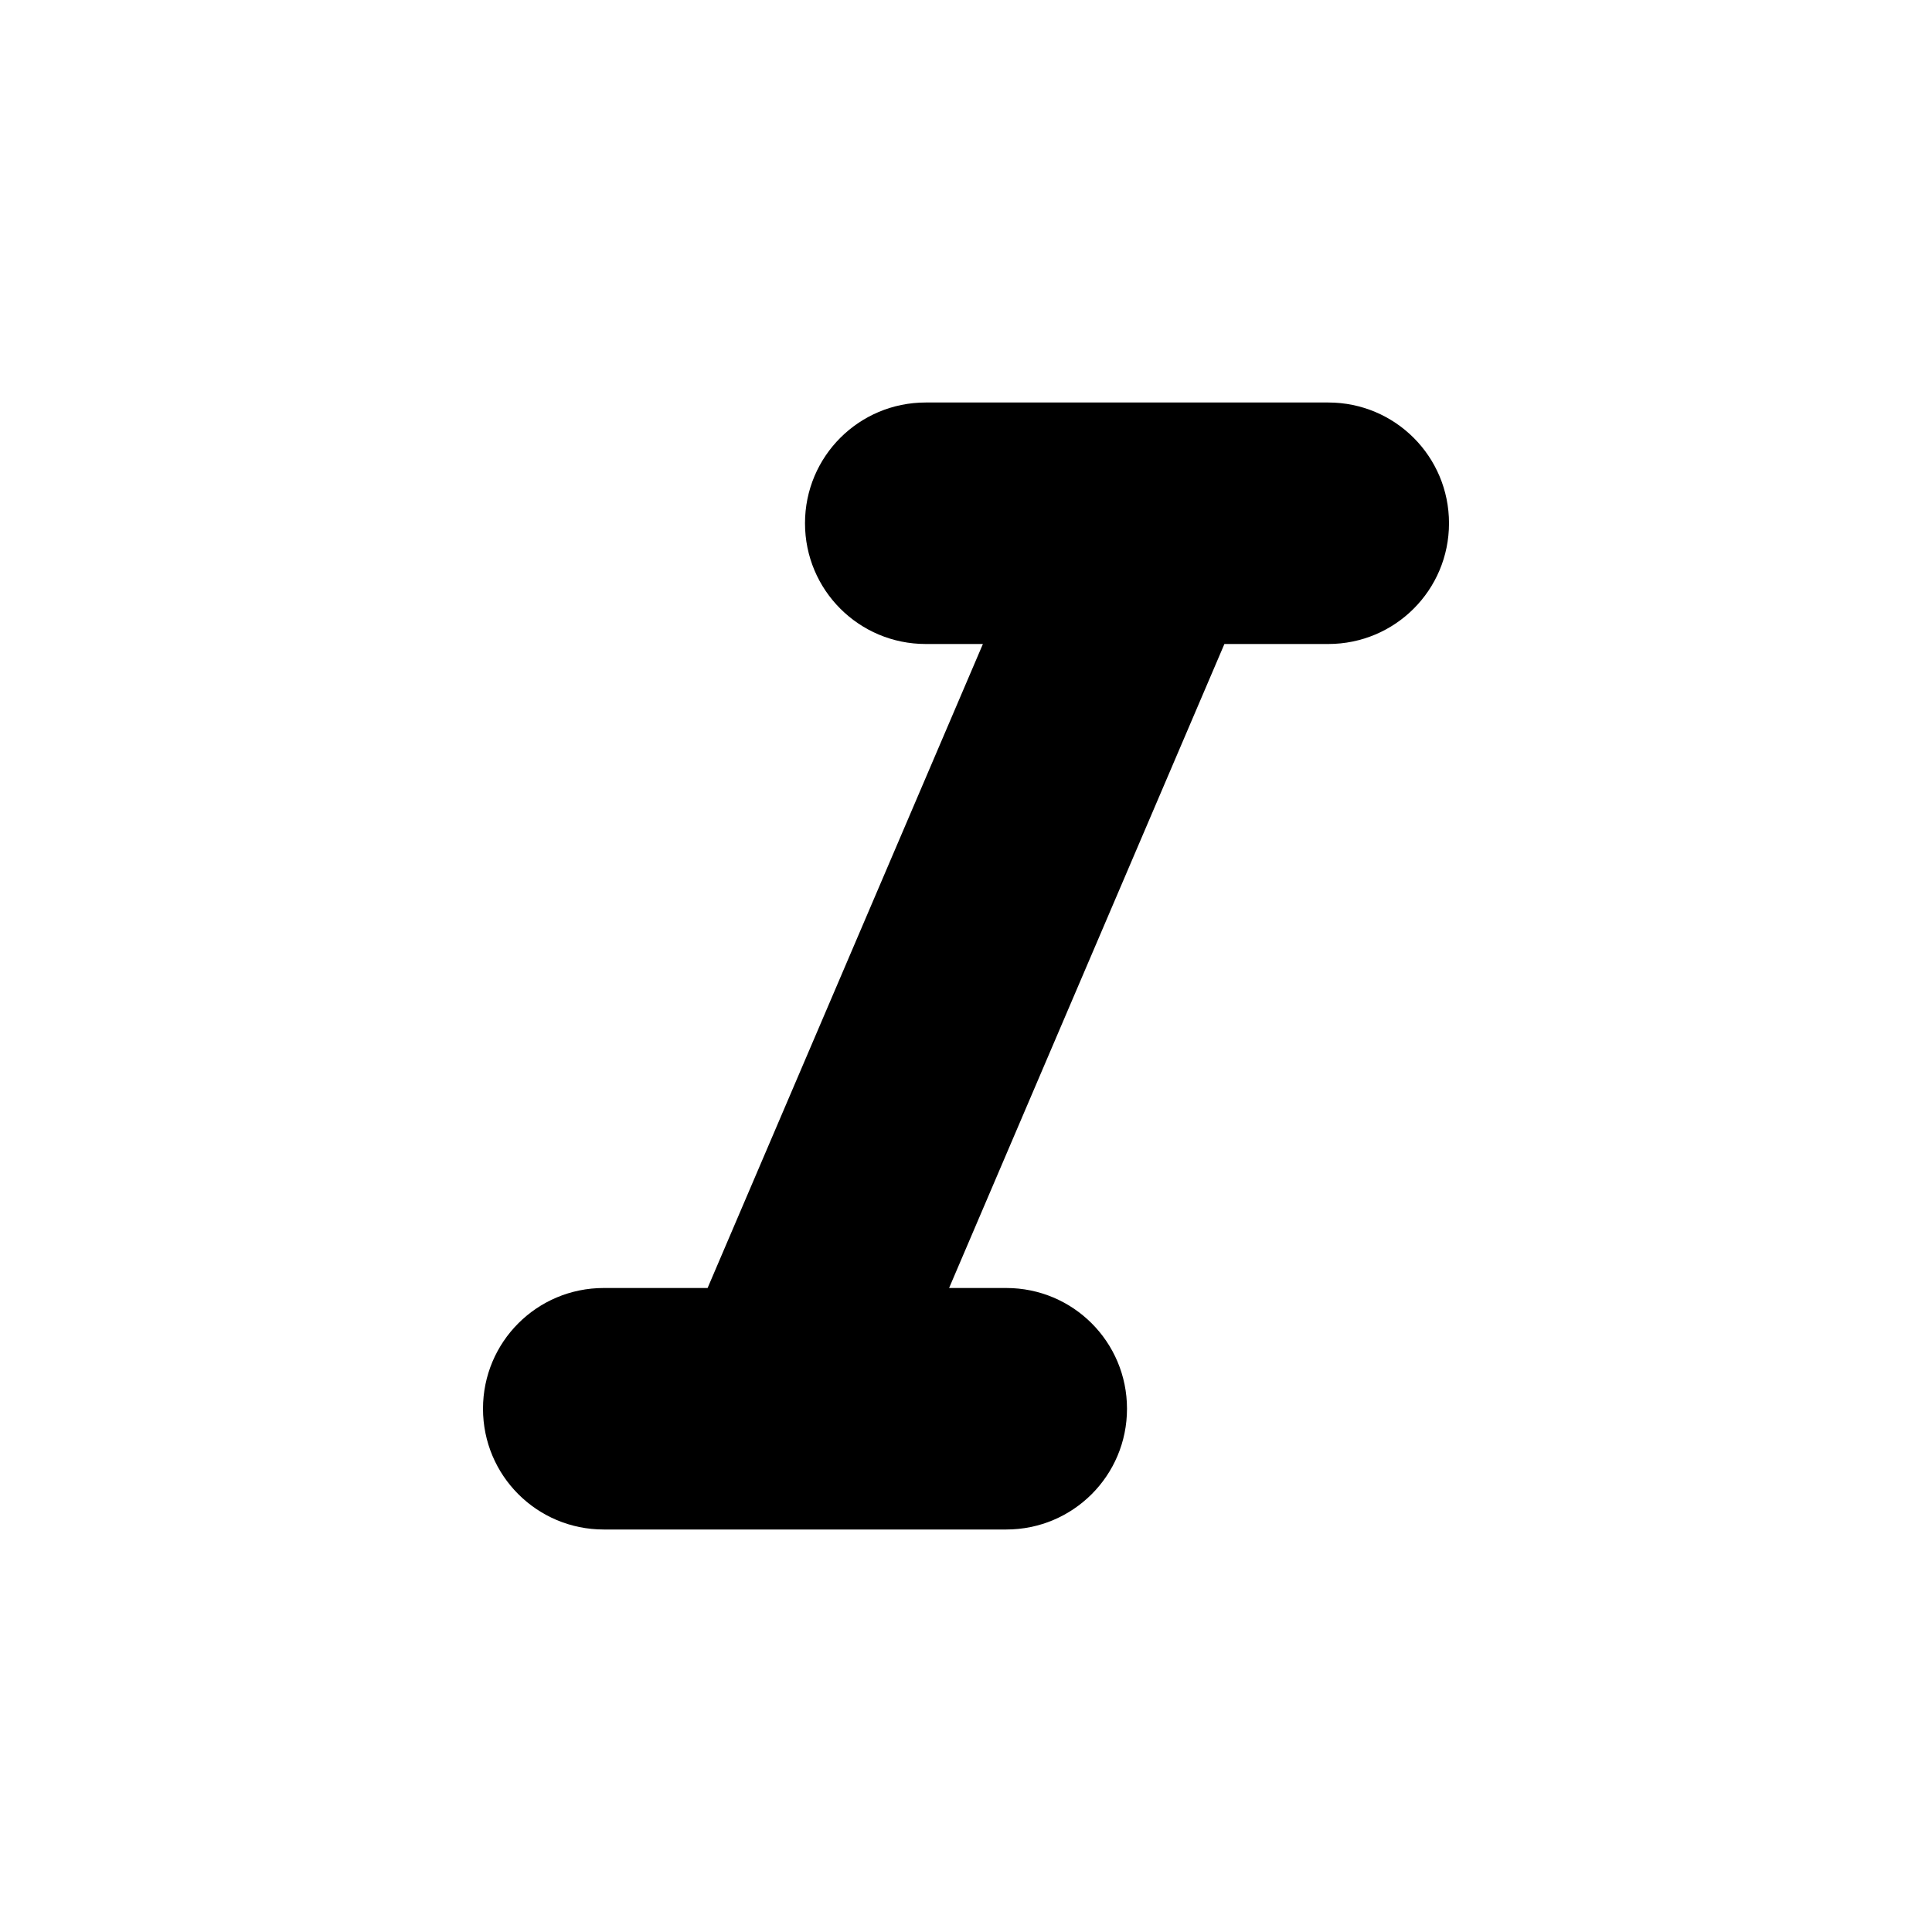 <svg width="24" height="24" viewBox="0 0 24 24" fill="none" xmlns="http://www.w3.org/2000/svg">
<path d="M10 6.5C10 7.33 10.67 8 11.5 8H12.21L8.79 16H7.5C6.67 16 6 16.67 6 17.5C6 18.33 6.67 19 7.5 19H12.5C13.33 19 14 18.33 14 17.5C14 16.67 13.33 16 12.5 16H11.79L15.21 8H16.5C17.33 8 18 7.33 18 6.5C18 5.67 17.33 5 16.5 5H11.5C10.67 5 10 5.67 10 6.5Z" fill="black"/>
</svg>
